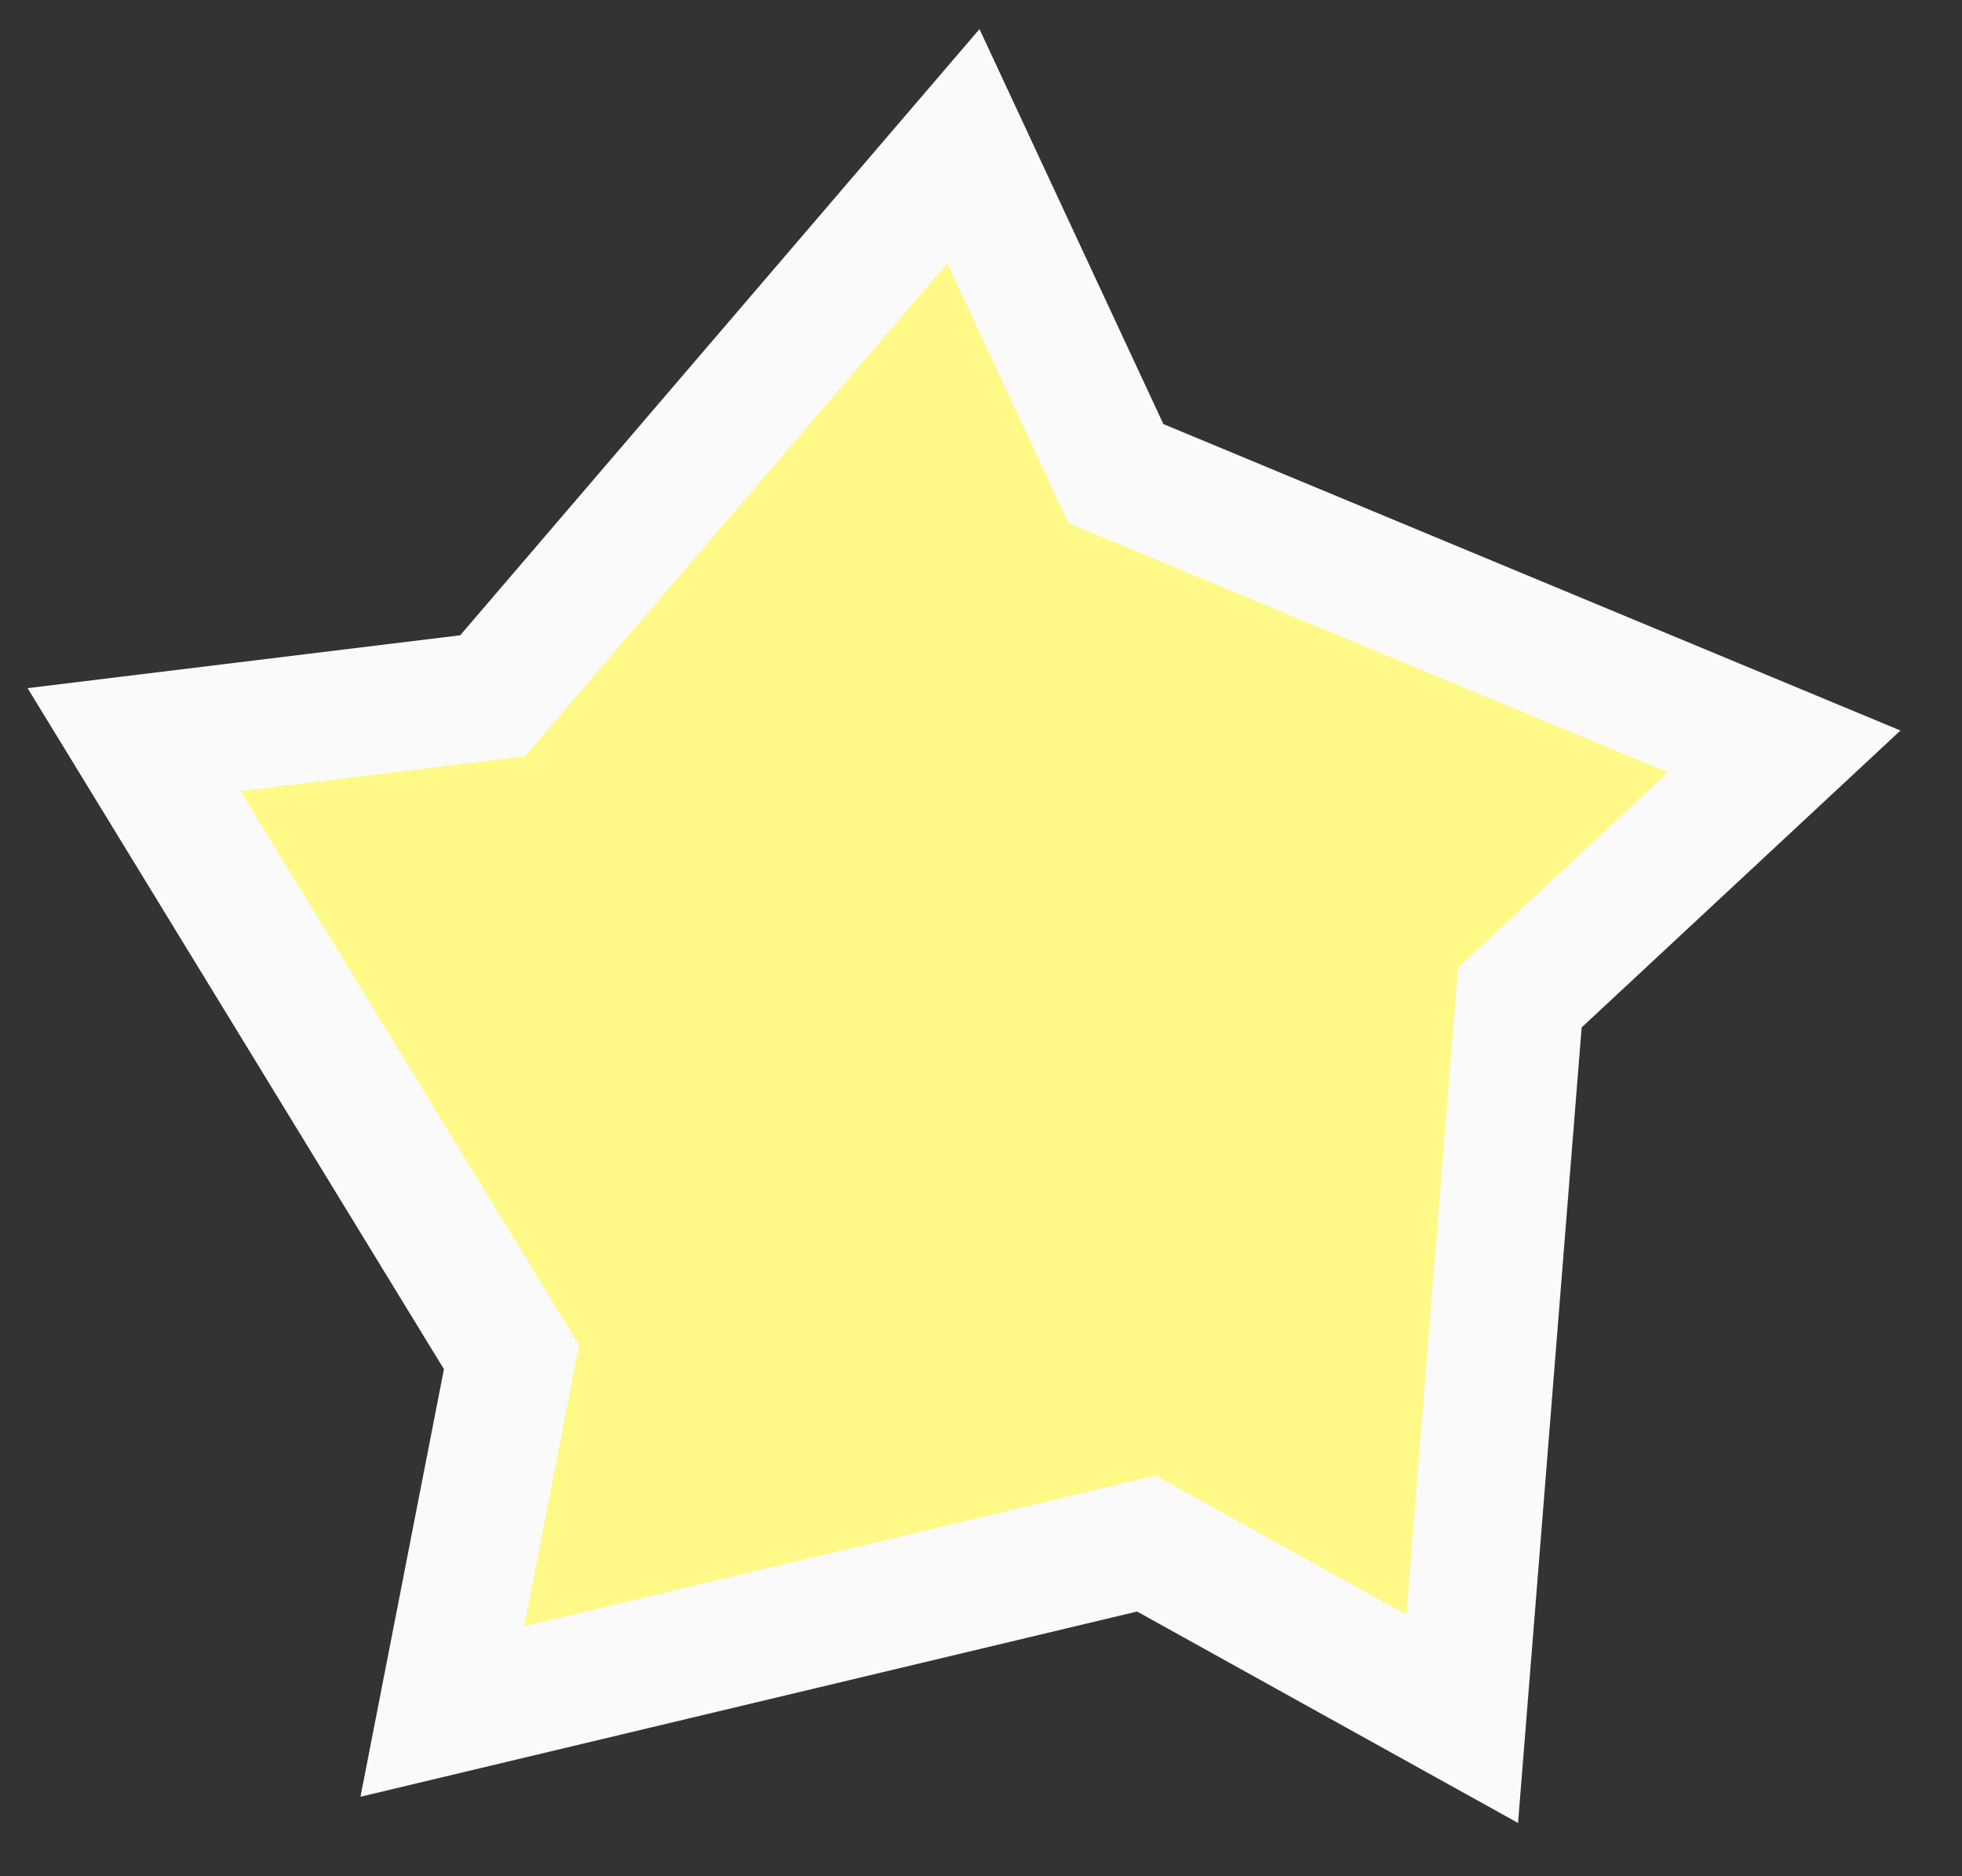 <svg width="23" height="22" viewBox="0 0 23 22" fill="none" xmlns="http://www.w3.org/2000/svg"><rect x="0" y="0" width="23" height="22" fill="#333333" stroke="none"/><path fill-rule="evenodd" clip-rule="evenodd" d="M11.294 1.714L13.081 5.553L20.915 8.811L17.817 11.697L17.141 20.154L13.439 18.099L5.185 20.068L5.996 15.912L1.571 8.672L5.775 8.158L11.294 1.714Z" fill="#FFF988" stroke="#FAFAFA" stroke-width="1.5"/></svg>